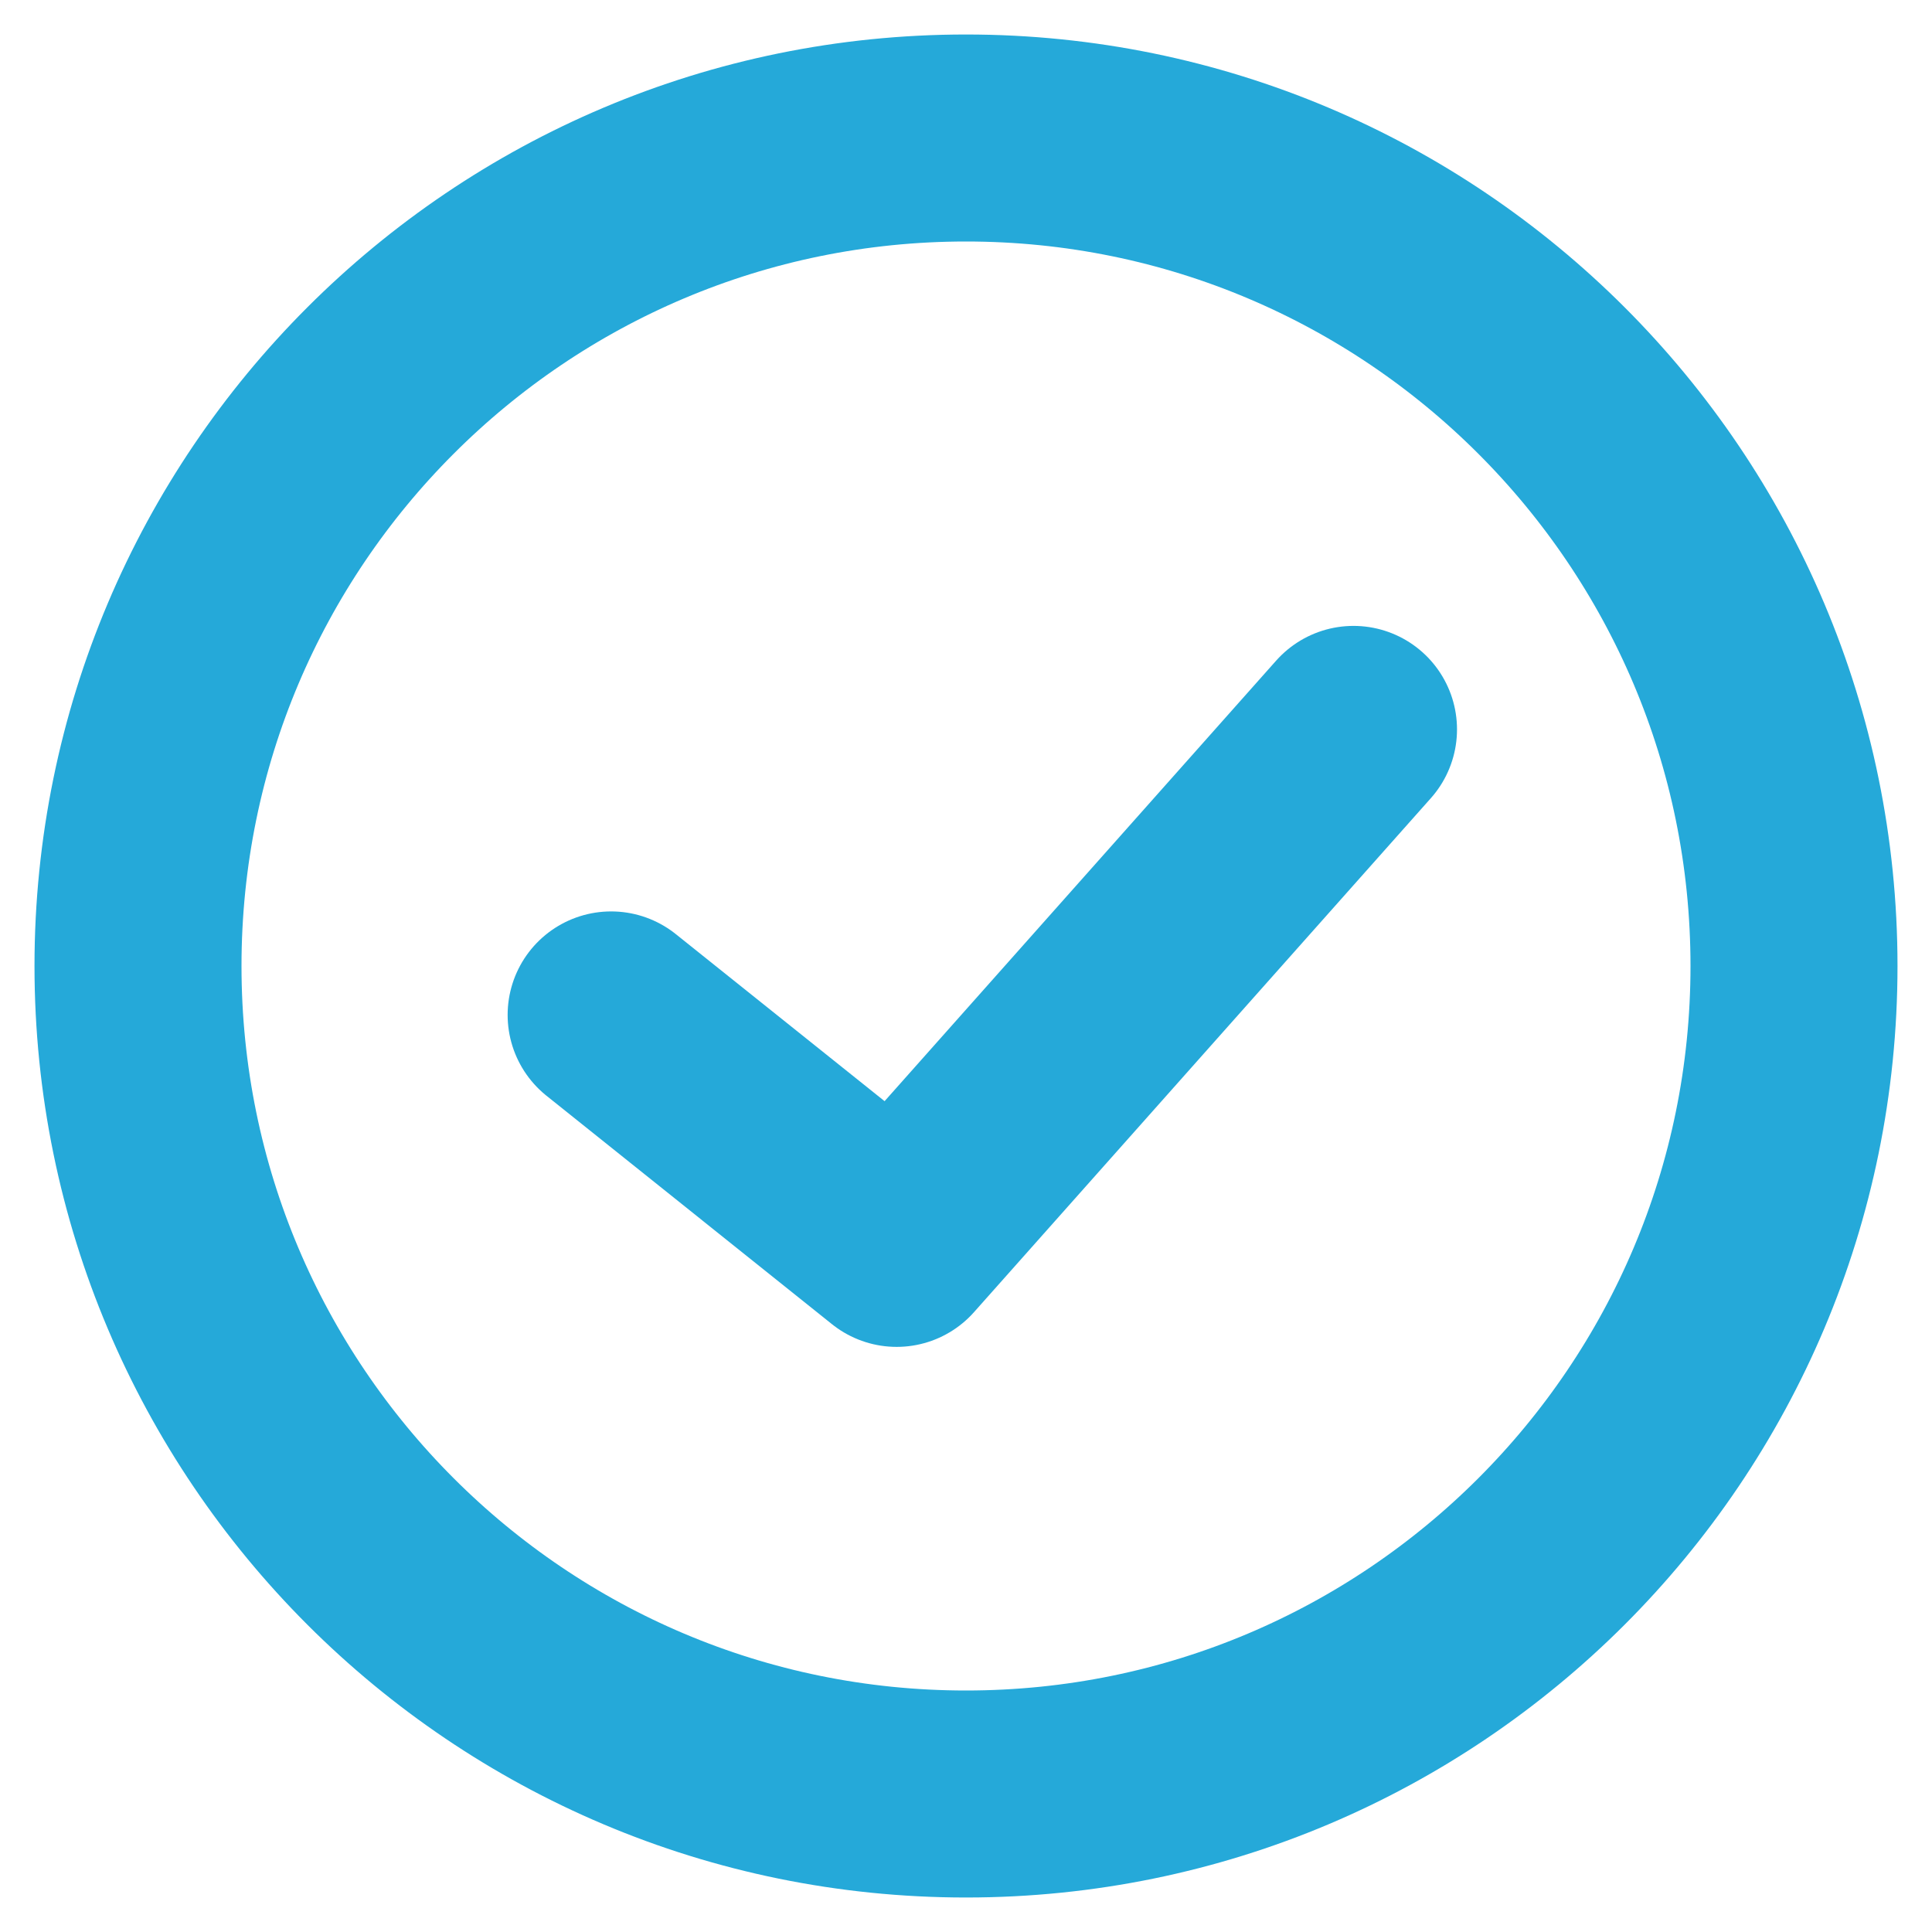 <?xml version="1.0" encoding="UTF-8"?>
<svg viewBox="0 0 28 28" version="1.1" xmlns="http://www.w3.org/2000/svg" xmlns:xlink="http://www.w3.org/1999/xlink">
    <!-- Generator: Sketch 45.2 (43514) - http://www.bohemiancoding.com/sketch -->
    <title>Group 46 Copy 24</title>
    <desc>Created with Sketch.</desc>
    <defs></defs>
    <g id="Page-1" stroke="none" stroke-width="1" fill="none" fill-rule="evenodd">
        <g id="3-Ways-to-Get-Started---Dashboard-Copy-12" transform="translate(-636, -1703)" stroke-width="3" stroke="#25A9D9">
            <g id="Goals---Current" transform="translate(66, 1607)">
                <g id="Group-46-Copy-24" transform="translate(572, 98)">
                    <g id="Group-53">
                        <path d="M12,24 C18.627,24 24,18.627 24,12 C24,5.373 18.627,0 12,0 C5.373,0 0,5.373 0,12 C0,18.627 5.373,24 12,24 Z" id="Oval-3-Copy"></path>
                        <polyline id="Stroke-1932-Copy" stroke-linecap="round" stroke-linejoin="round" points="17.616 8.571 10.995 16.02 6.857 12.709"></polyline>
                    </g>
                </g>
            </g>
        </g>
    </g>
</svg>
